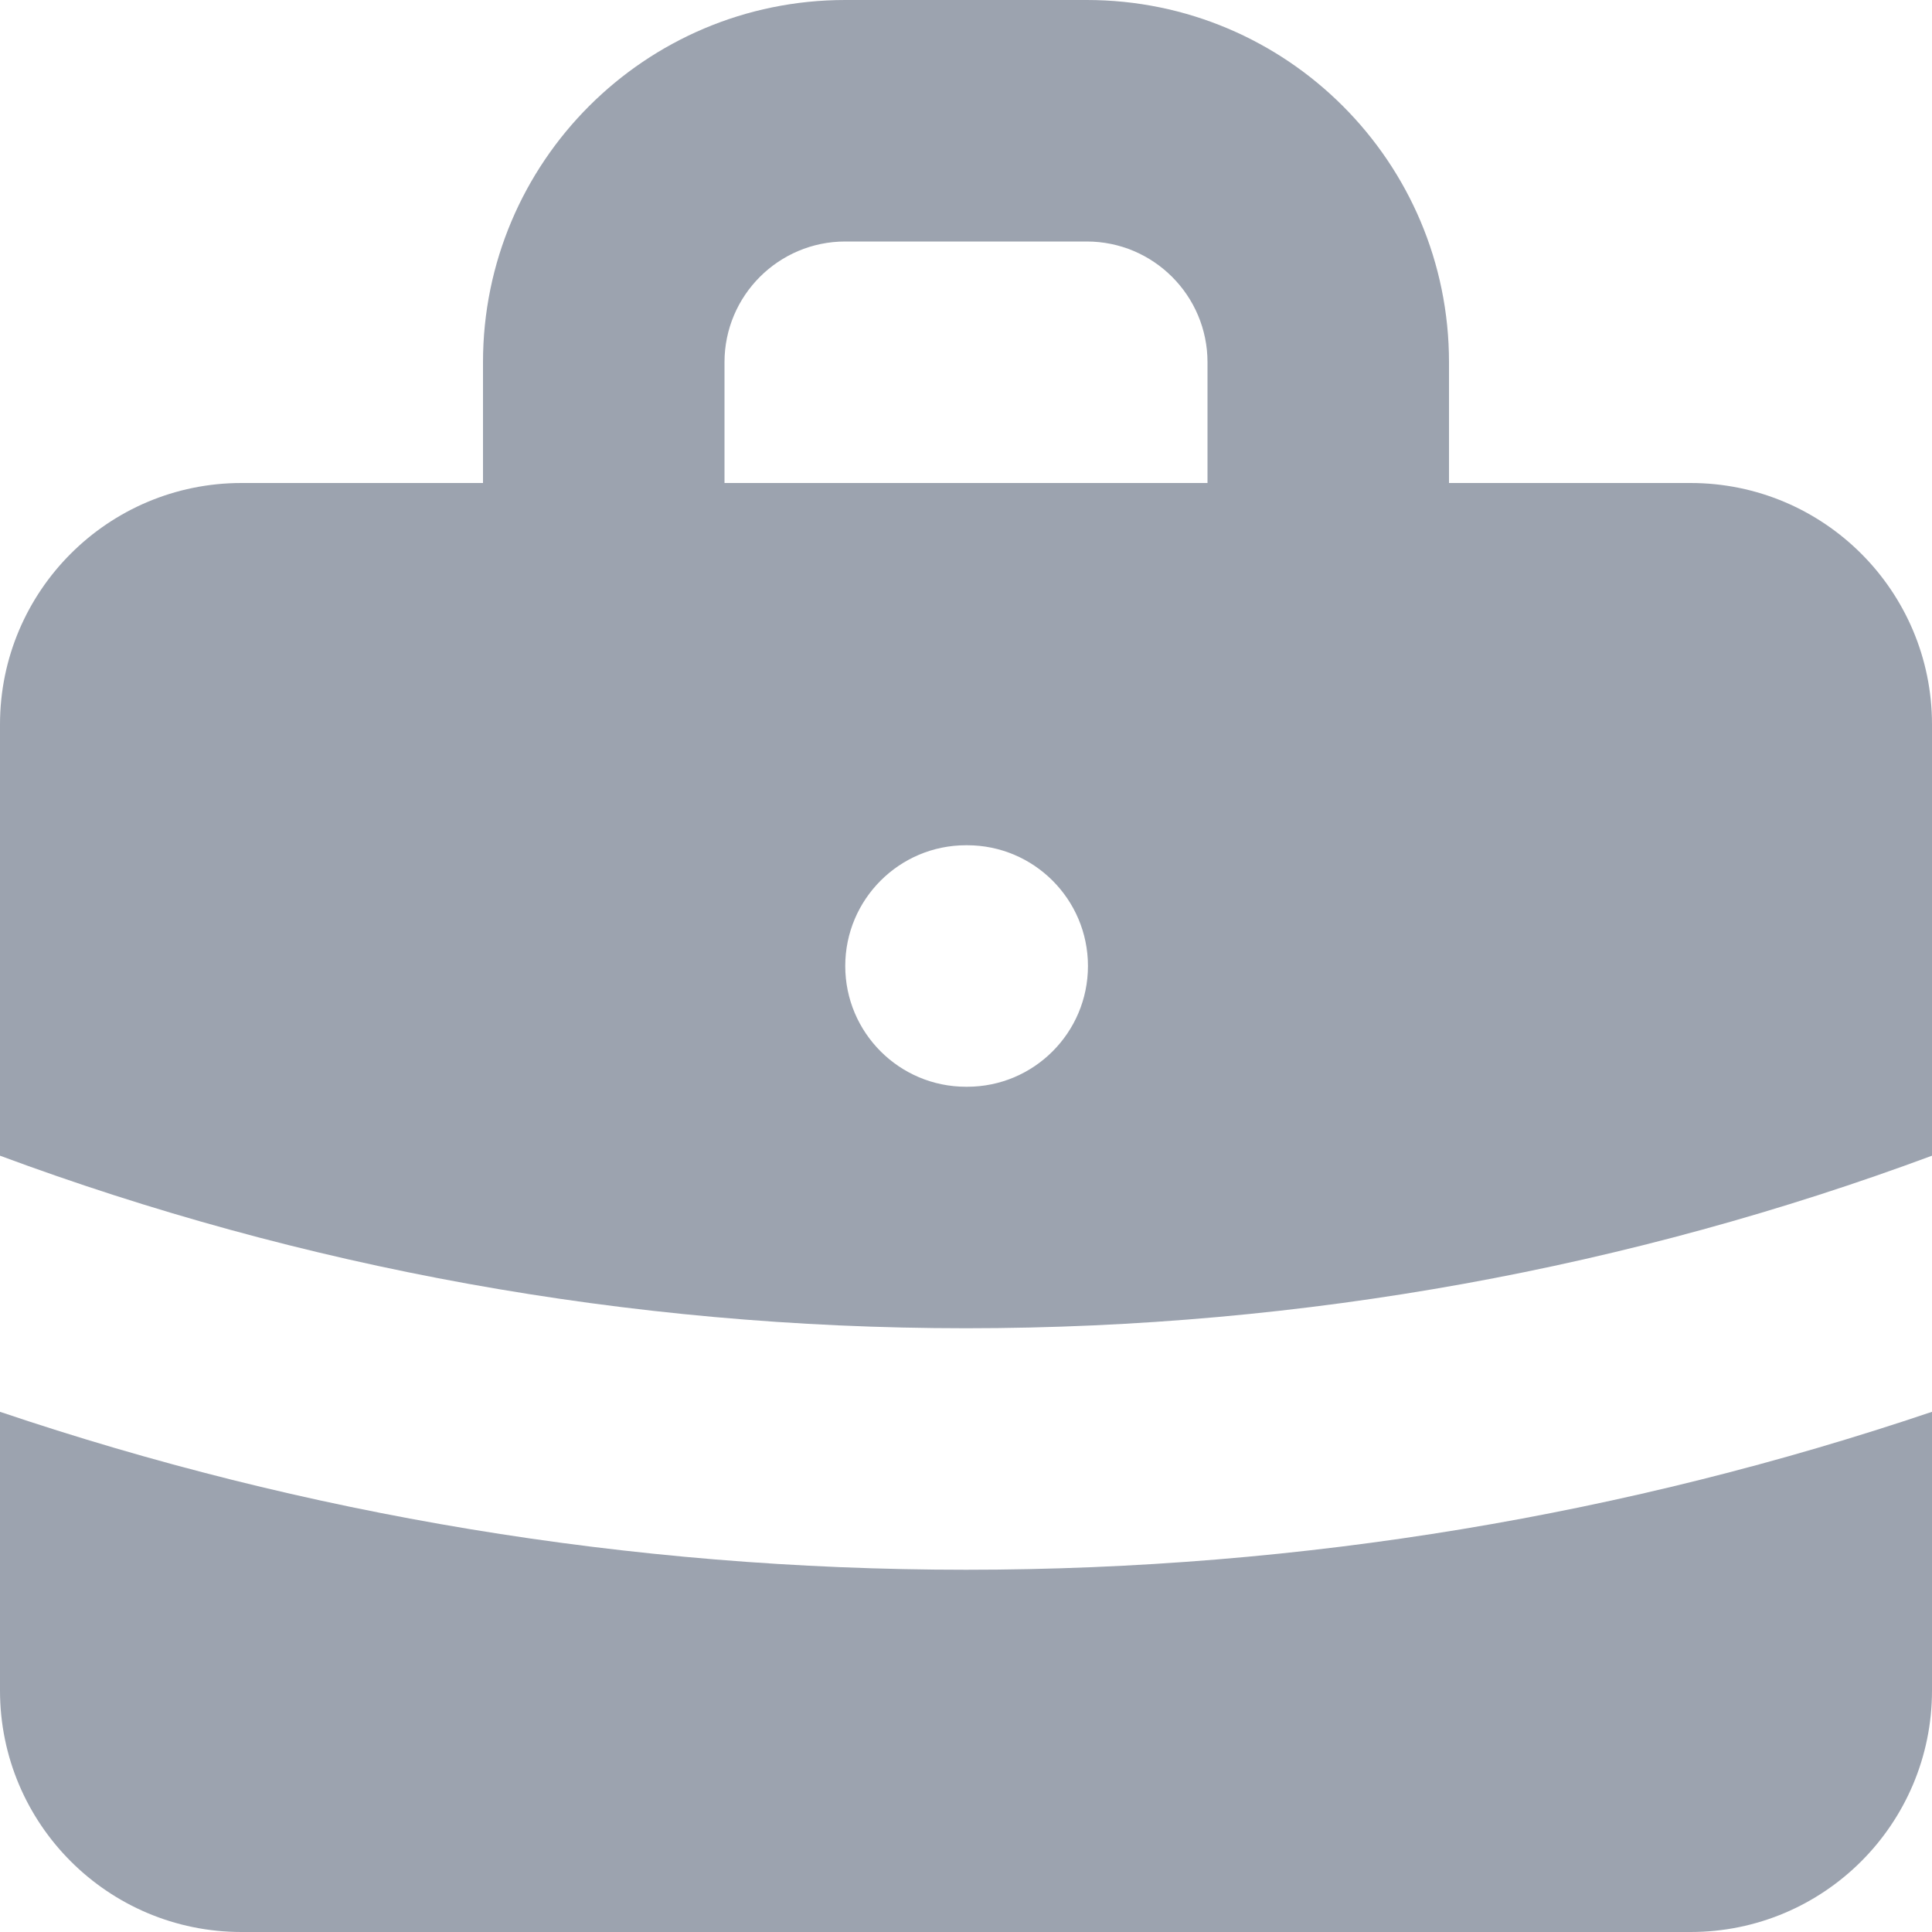 <svg width="16" height="16" viewBox="0 0 16 16" fill="#060" xmlns="http://www.w3.org/2000/svg">
<path fill-rule="evenodd" clip-rule="evenodd" d="M4 4V3C4 1.343 5.343 0 7 0H9C10.657 0 12 1.343 12 3V4H14C15.105 4 16 4.895 16 6V9.571C13.51 10.495 10.815 11 8 11C5.185 11 2.49 10.495 0 9.571V6C0 4.895 0.895 4 2 4H4ZM6 3C6 2.448 6.448 2 7 2H9C9.552 2 10 2.448 10 3V4H6V3ZM7 8C7 7.448 7.448 7 8 7H8.01C8.562 7 9.01 7.448 9.01 8C9.01 8.552 8.562 9 8.01 9H8C7.448 9 7 8.552 7 8Z" fill="#9CA3AF"/>
<path d="M0 11.692V14C0 15.105 0.895 16 2 16H14C15.105 16 16 15.105 16 14V11.692C13.487 12.54 10.796 13 8 13C5.204 13 2.513 12.54 0 11.692Z" fill="#9CA3AF"/>
</svg>
